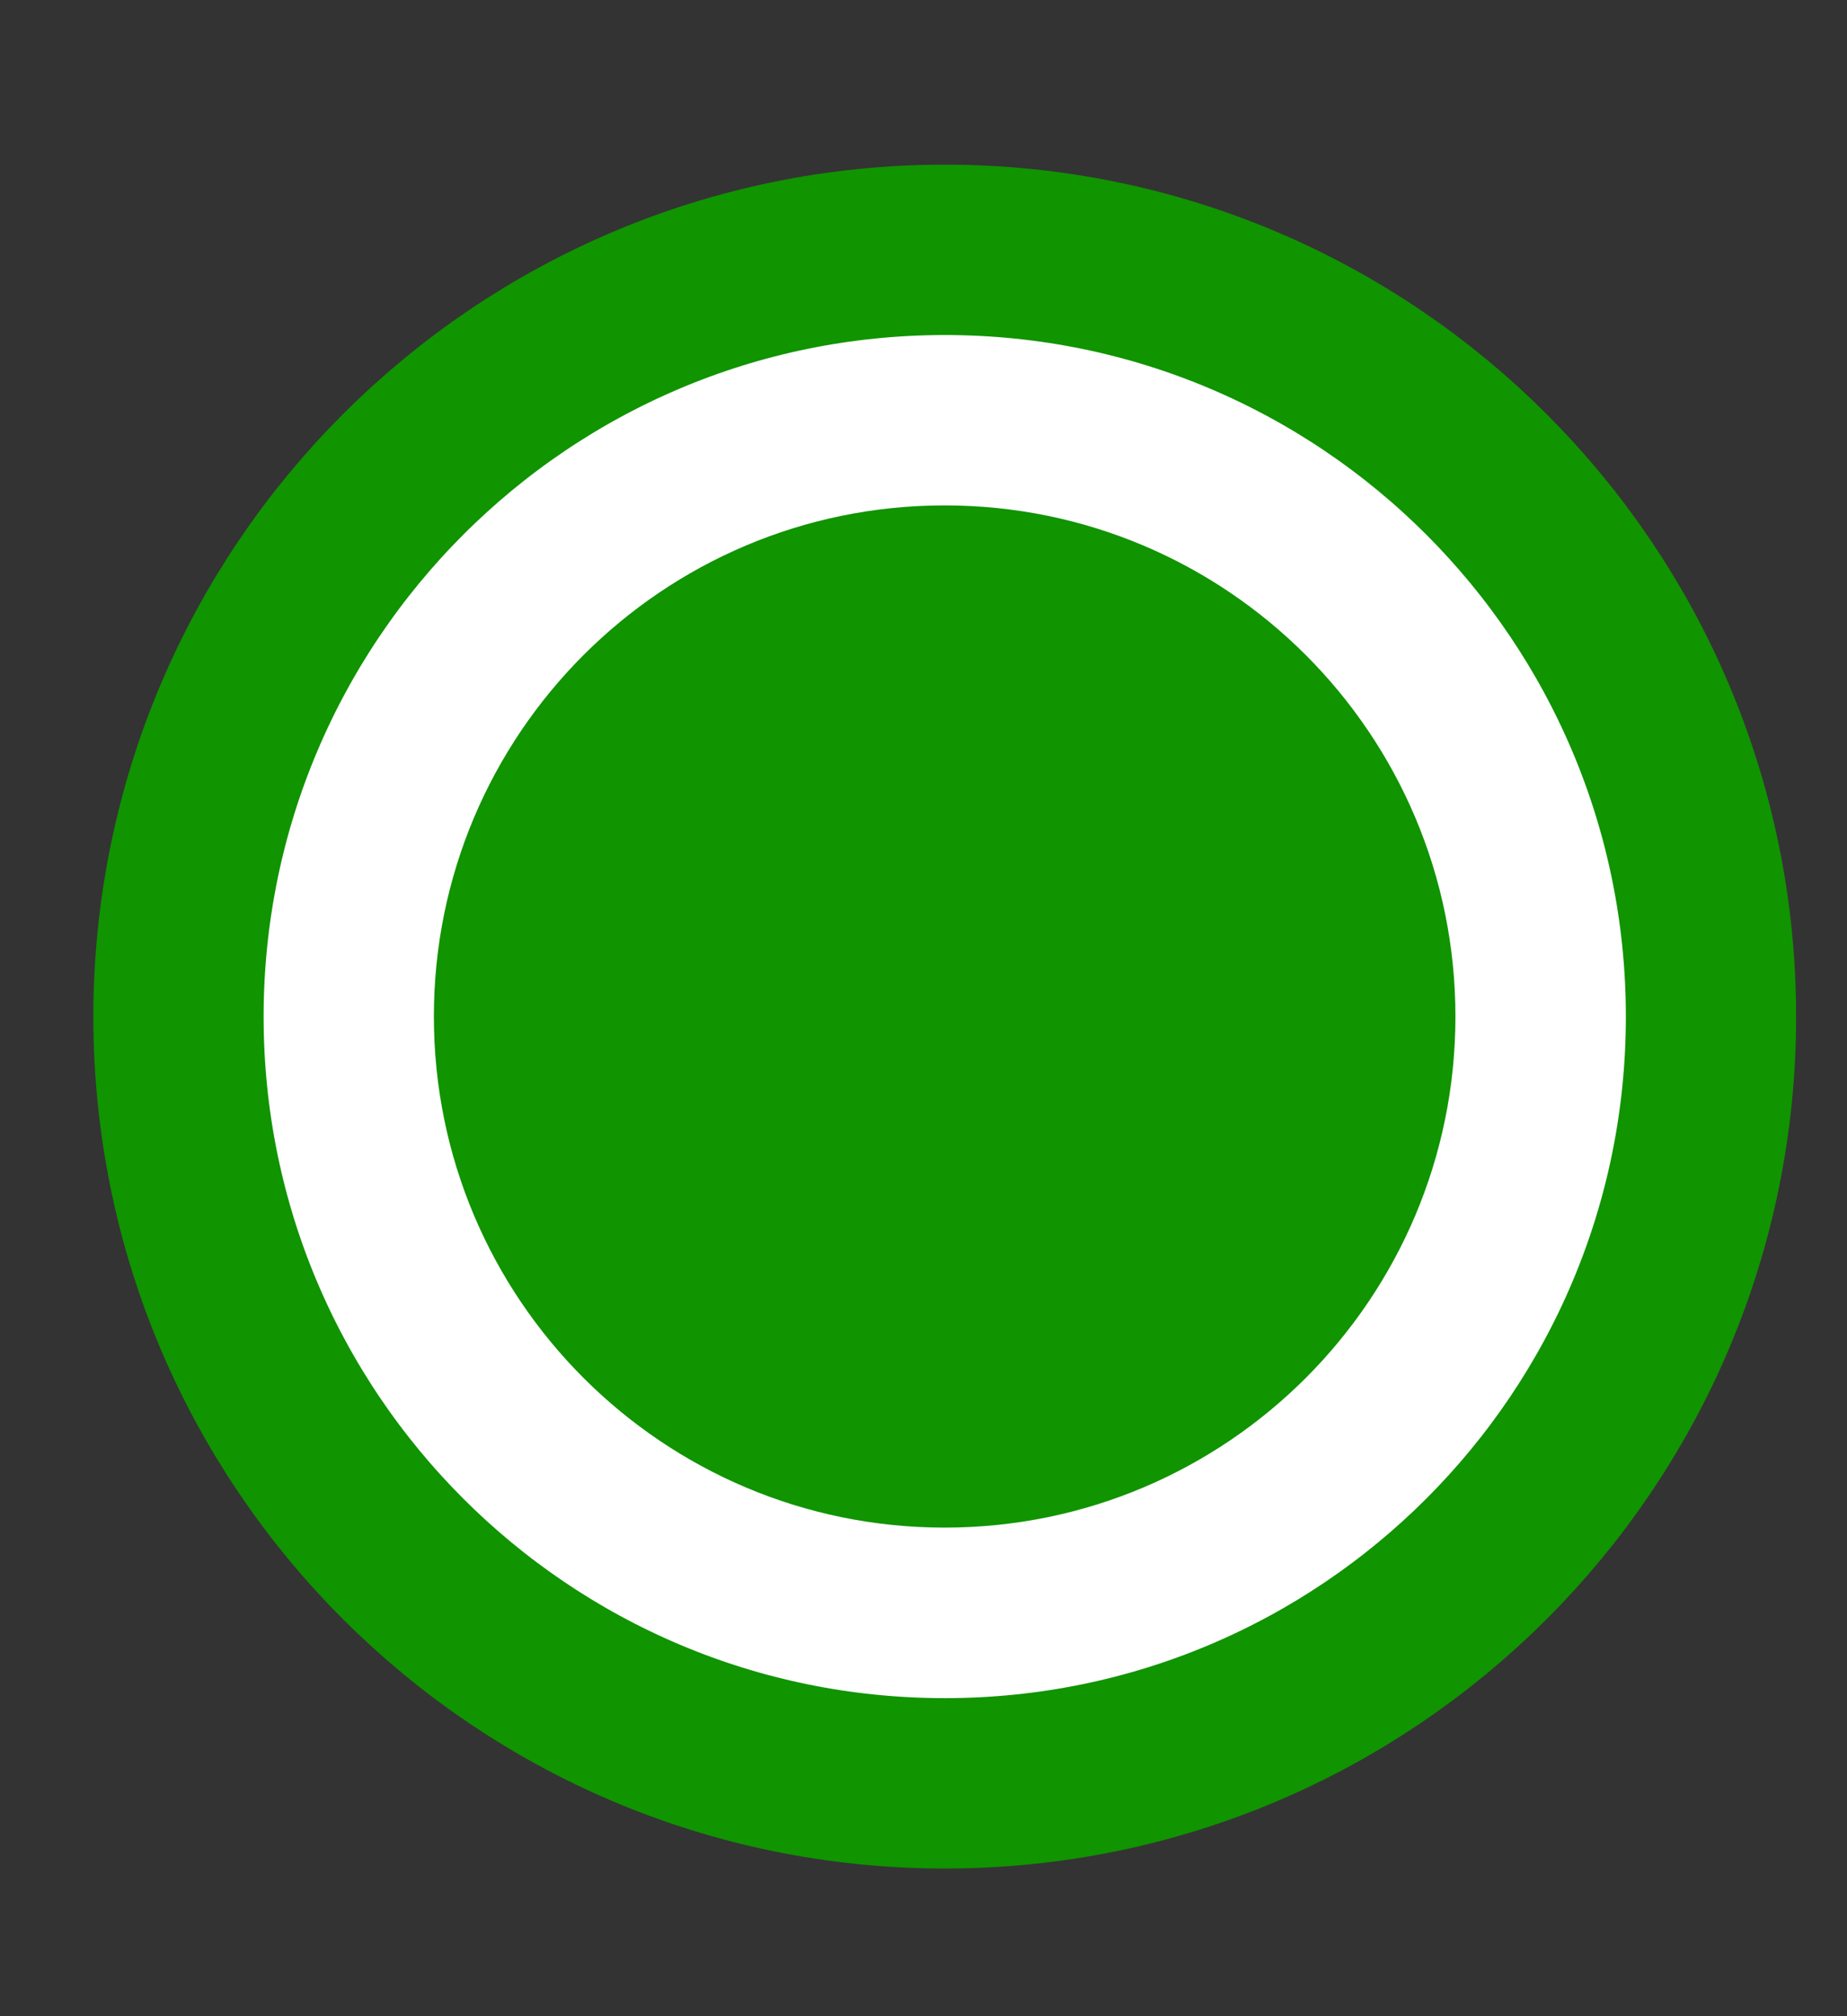 <svg width="11" height="12" viewBox="0 0 11 12" fill="none" xmlns="http://www.w3.org/2000/svg">
<rect x="0" y="0" width="11" height="12" fill="#333333" stroke="none"/>
<path d="M5.627 1.487C8.147 1.487 10.19 3.531 10.19 6.051C10.19 8.571 8.147 10.614 5.627 10.614C3.107 10.614 1.063 8.571 1.063 6.051C1.064 3.531 3.107 1.487 5.627 1.487Z" fill="white" stroke="#109400" stroke-width="1.014"/>
<path d="M5.626 9.092C7.306 9.092 8.668 7.73 8.668 6.05C8.668 4.37 7.306 3.008 5.626 3.008C3.946 3.008 2.584 4.37 2.584 6.05C2.584 7.73 3.946 9.092 5.626 9.092Z" fill="#109400"/>
</svg>
